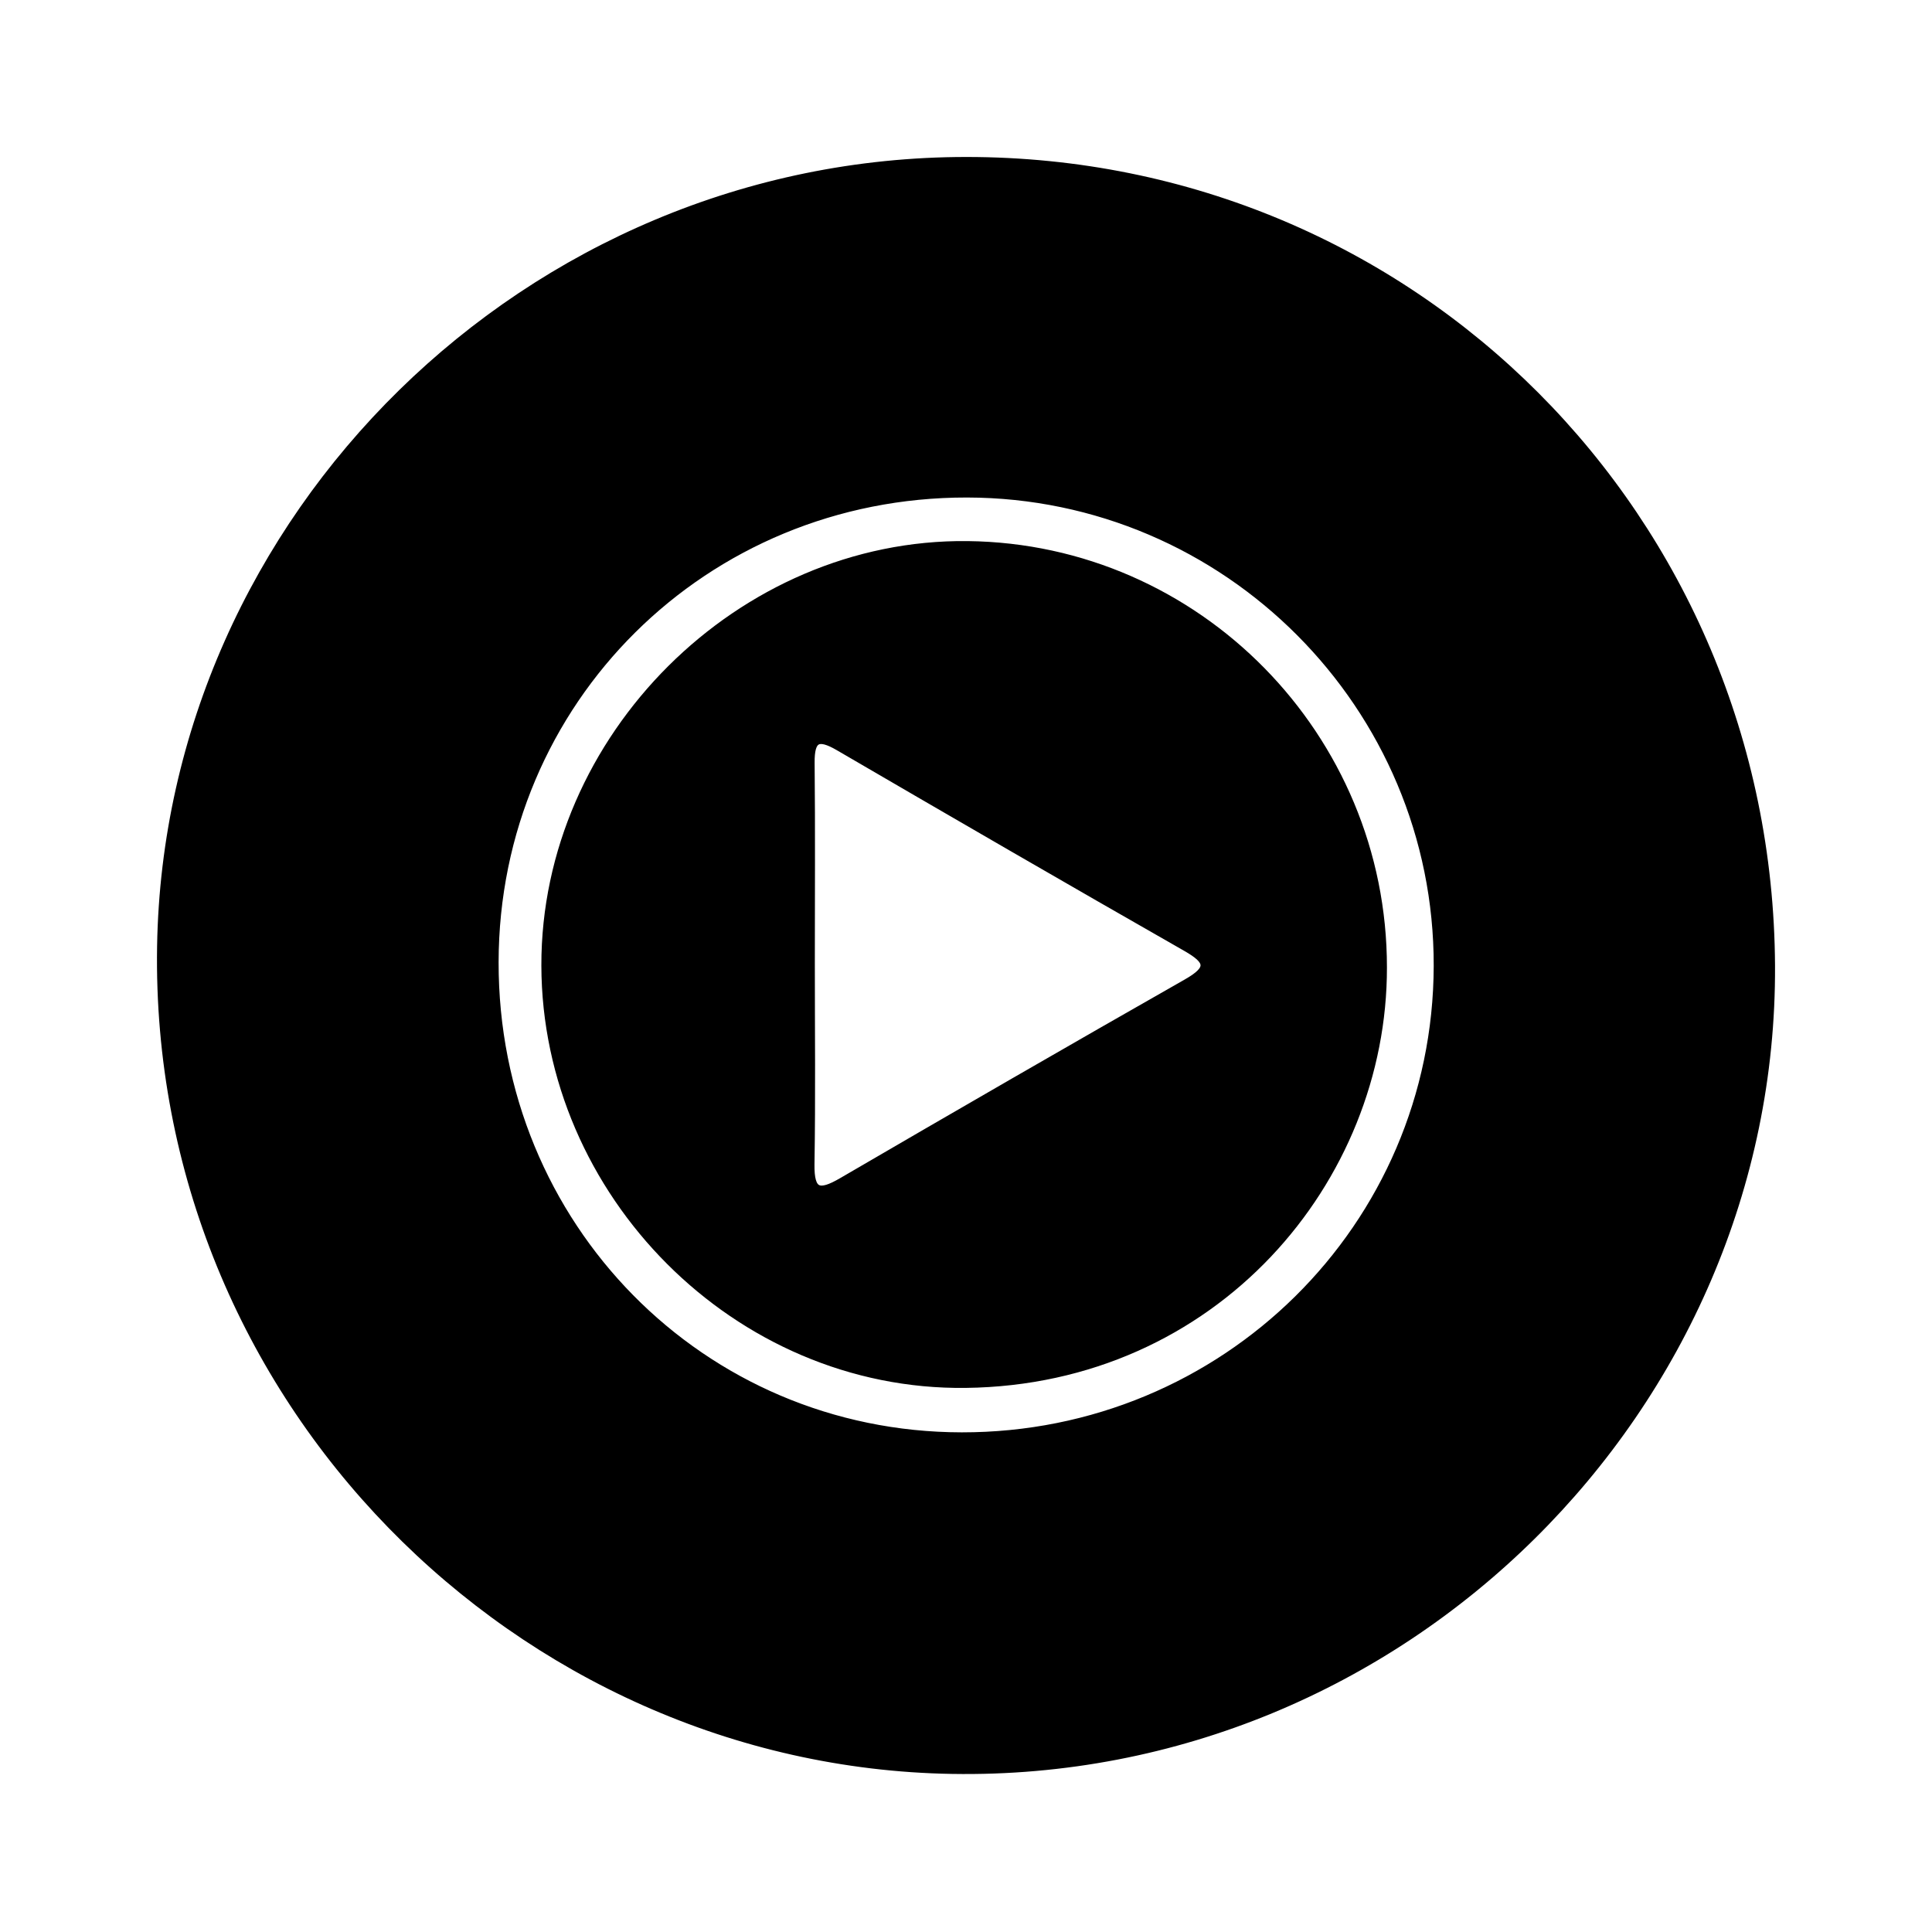 <svg xmlns="http://www.w3.org/2000/svg" width="24" height="24" viewBox="0 0 240 240"><path d="M61.439,119.533C61.395,152.285 87.11,178.387 119.462,178.431C152.14,178.476 178.521,152.41 178.6,119.998C178.678,87.721 152.414,61.355 120.128,61.303C87.476,61.25 61.482,87.042 61.439,119.533M120.049,20C175.589,20 219.703,64.397 220,119.957C220.29,174.767 174.329,220.811 118.257,219.862C64.473,218.953 19.089,173.754 20.014,117.561C20.891,64.326 65.593,20 120.049,20" fill-rule="evenOdd" stroke-width="1" fill="#000000" stroke="#00000000"/><path d="M100.722,119.687C100.722,127.993 100.814,136.301 100.679,144.606C100.62,148.196 101.755,148.453 104.601,146.794C118.837,138.5 133.103,130.257 147.424,122.109C150.516,120.349 150.247,119.335 147.349,117.681C132.922,109.449 118.551,101.121 104.199,92.757C101.597,91.241 100.665,91.731 100.696,94.767C100.778,103.073 100.724,111.38 100.722,119.687M171.79,120.184C171.83,146.539 150.903,171.537 119.956,171.911C91.536,172.255 67.81,148.198 67.75,119.951C67.689,91.615 92.001,67.398 120.19,67.716C148.713,68.036 171.809,91.521 171.79,120.184" fill-rule="evenOdd" stroke-width="1" fill="#000000" stroke="#00000000"/></svg>